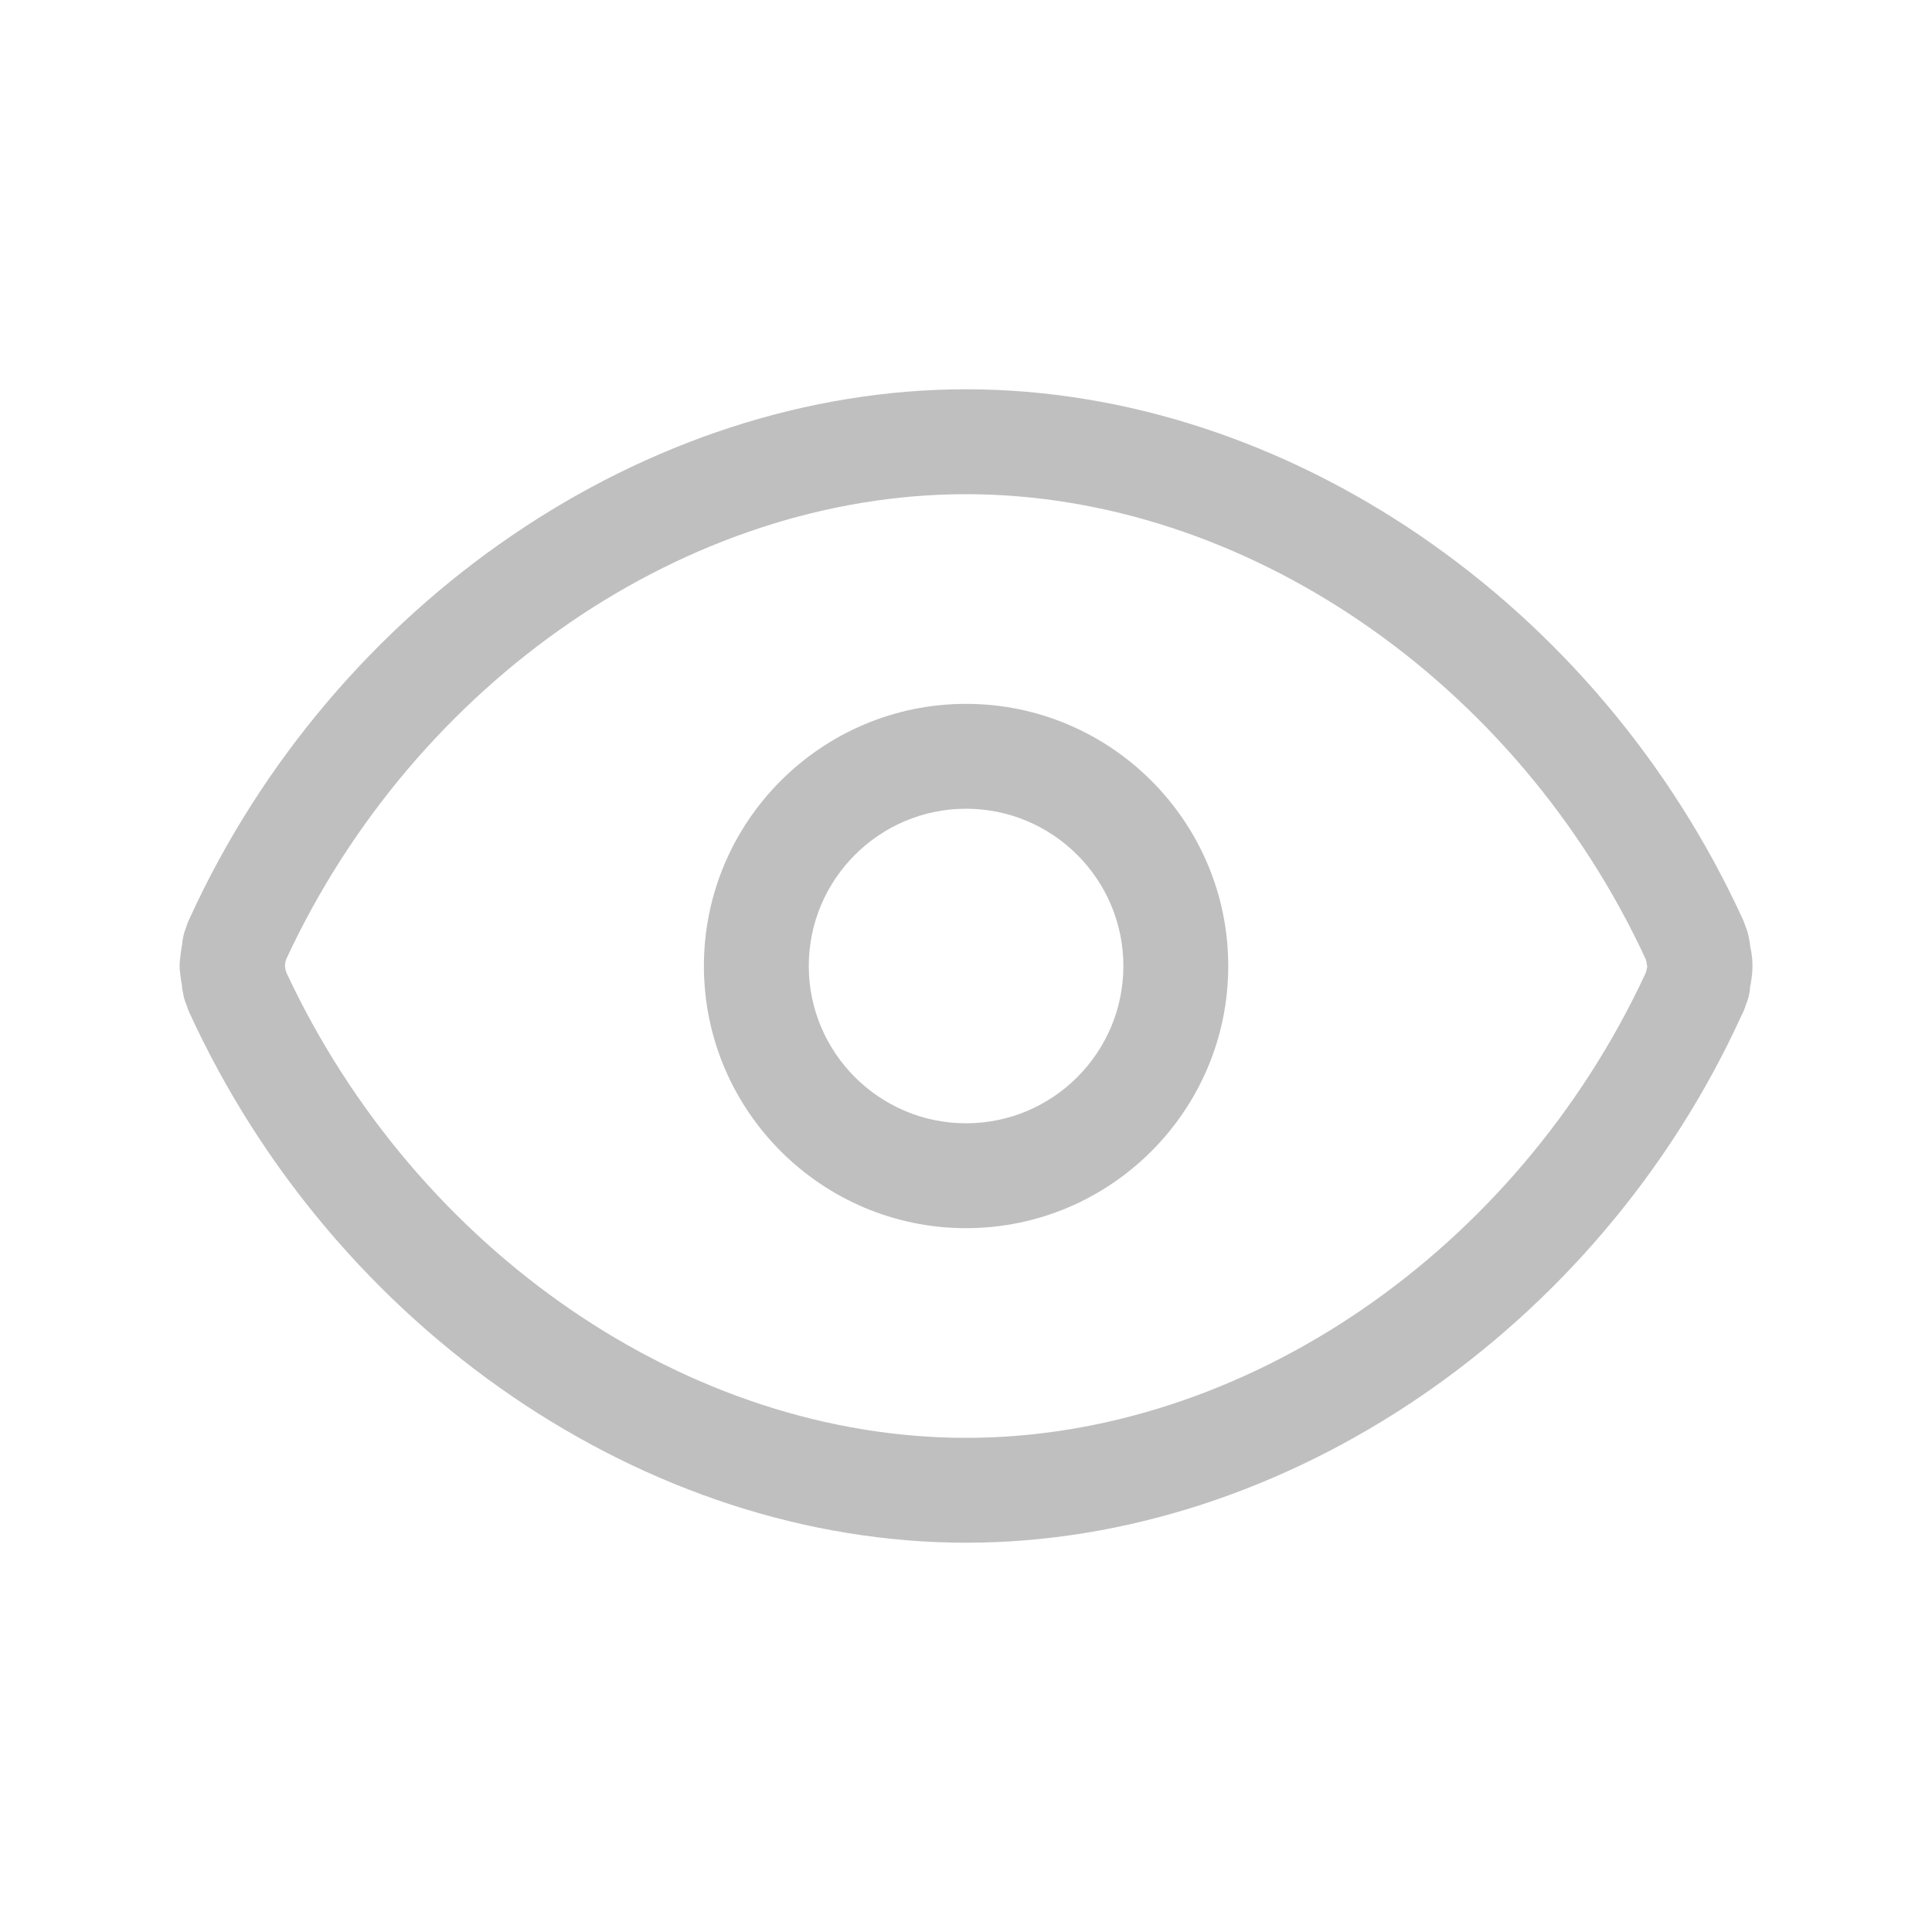 <?xml version="1.0" standalone="no"?><!DOCTYPE svg PUBLIC "-//W3C//DTD SVG 1.1//EN" "http://www.w3.org/Graphics/SVG/1.1/DTD/svg11.dtd"><svg t="1715744371639" class="icon" viewBox="0 0 1024 1024" version="1.1" xmlns="http://www.w3.org/2000/svg" p-id="4280" width="32" height="32" xmlns:xlink="http://www.w3.org/1999/xlink"><path d="M928.842 512.091c0-5.006-0.846-9.193-1.087-9.692-0.182-2.48-1.028-7.001-1.815-9.375-0.211-0.59-0.484-1.21-0.725-1.8-0.425-1.361-0.877-2.691-1.391-3.749-76.872-168.137-242.376-281.144-411.783-281.144-169.376 0-334.866 112.902-411.389 280.13-0.922 1.815-1.573 3.554-1.981 5.066-0.181 0.498-0.393 0.967-0.559 1.406-1.512 4.431-1.542 7.514-1.421 6.713-0.71 3.251-1.361 9.722-1.361 9.722-0.181 1.949-0.181 3.507 0.031 5.443 0 0 0.65 5.655 0.968 6.803 0.09 1.602 0.483 3.932 0.952 6.049l-0.031 0c0.408 1.814 0.968 3.568 1.739 5.292 0.394 1.33 0.863 2.571 1.271 3.508 76.976 168.166 242.437 281.204 411.781 281.204 169.437 0 334.941-112.945 410.936-279.329 1.178-2.178 1.935-4.233 2.449-6.018 0.241-0.543 0.454-1.027 0.605-1.511 1.331-3.872 1.602-7.228 1.482-7.228l-0.029 0.03C928.028 520.921 928.842 516.9 928.842 512.091zM872.718 514.147c-0.03 0.122-0.091 0.272-0.151 0.394-0.09 0.362-0.24 0.786-0.333 1.21-68.404 147.421-212.83 246.337-360.192 246.337-146.998 0-291.168-98.643-360.253-246.579-0.167-0.514-0.288-0.999-0.469-1.482-0.031-0.484-0.121-0.877-0.15-1.15-0.06-0.301-0.121-0.725-0.167-1.089l0-0.378c0.167-0.62 0.287-1.239 0.348-1.92 0.121-0.362 0.212-0.71 0.348-1.103C220.132 360.89 364.68 261.929 512.041 261.929c147.421 0 291.94 99.052 360.162 246.322 0.06 0.288 0.122 0.53 0.213 0.727 0.06 0.241 0.12 0.484 0.24 0.741 0.151 1.104 0.272 2.193 0.424 2.736C872.899 513.028 872.809 513.573 872.718 514.147z" fill="#bfbfbf" p-id="4281"></path><path d="M512.041 373.061c-76.599 0-138.955 62.325-138.955 138.939 0 76.599 62.356 138.955 138.955 138.955 76.599 0 138.955-62.356 138.955-138.955C650.996 435.386 588.64 373.061 512.041 373.061zM512.041 595.373c-45.935 0-83.372-37.407-83.372-83.372 0-45.951 37.437-83.356 83.372-83.356 45.965 0 83.374 37.407 83.374 83.356C595.414 557.966 558.006 595.373 512.041 595.373z" fill="#bfbfbf" p-id="4282"></path></svg>